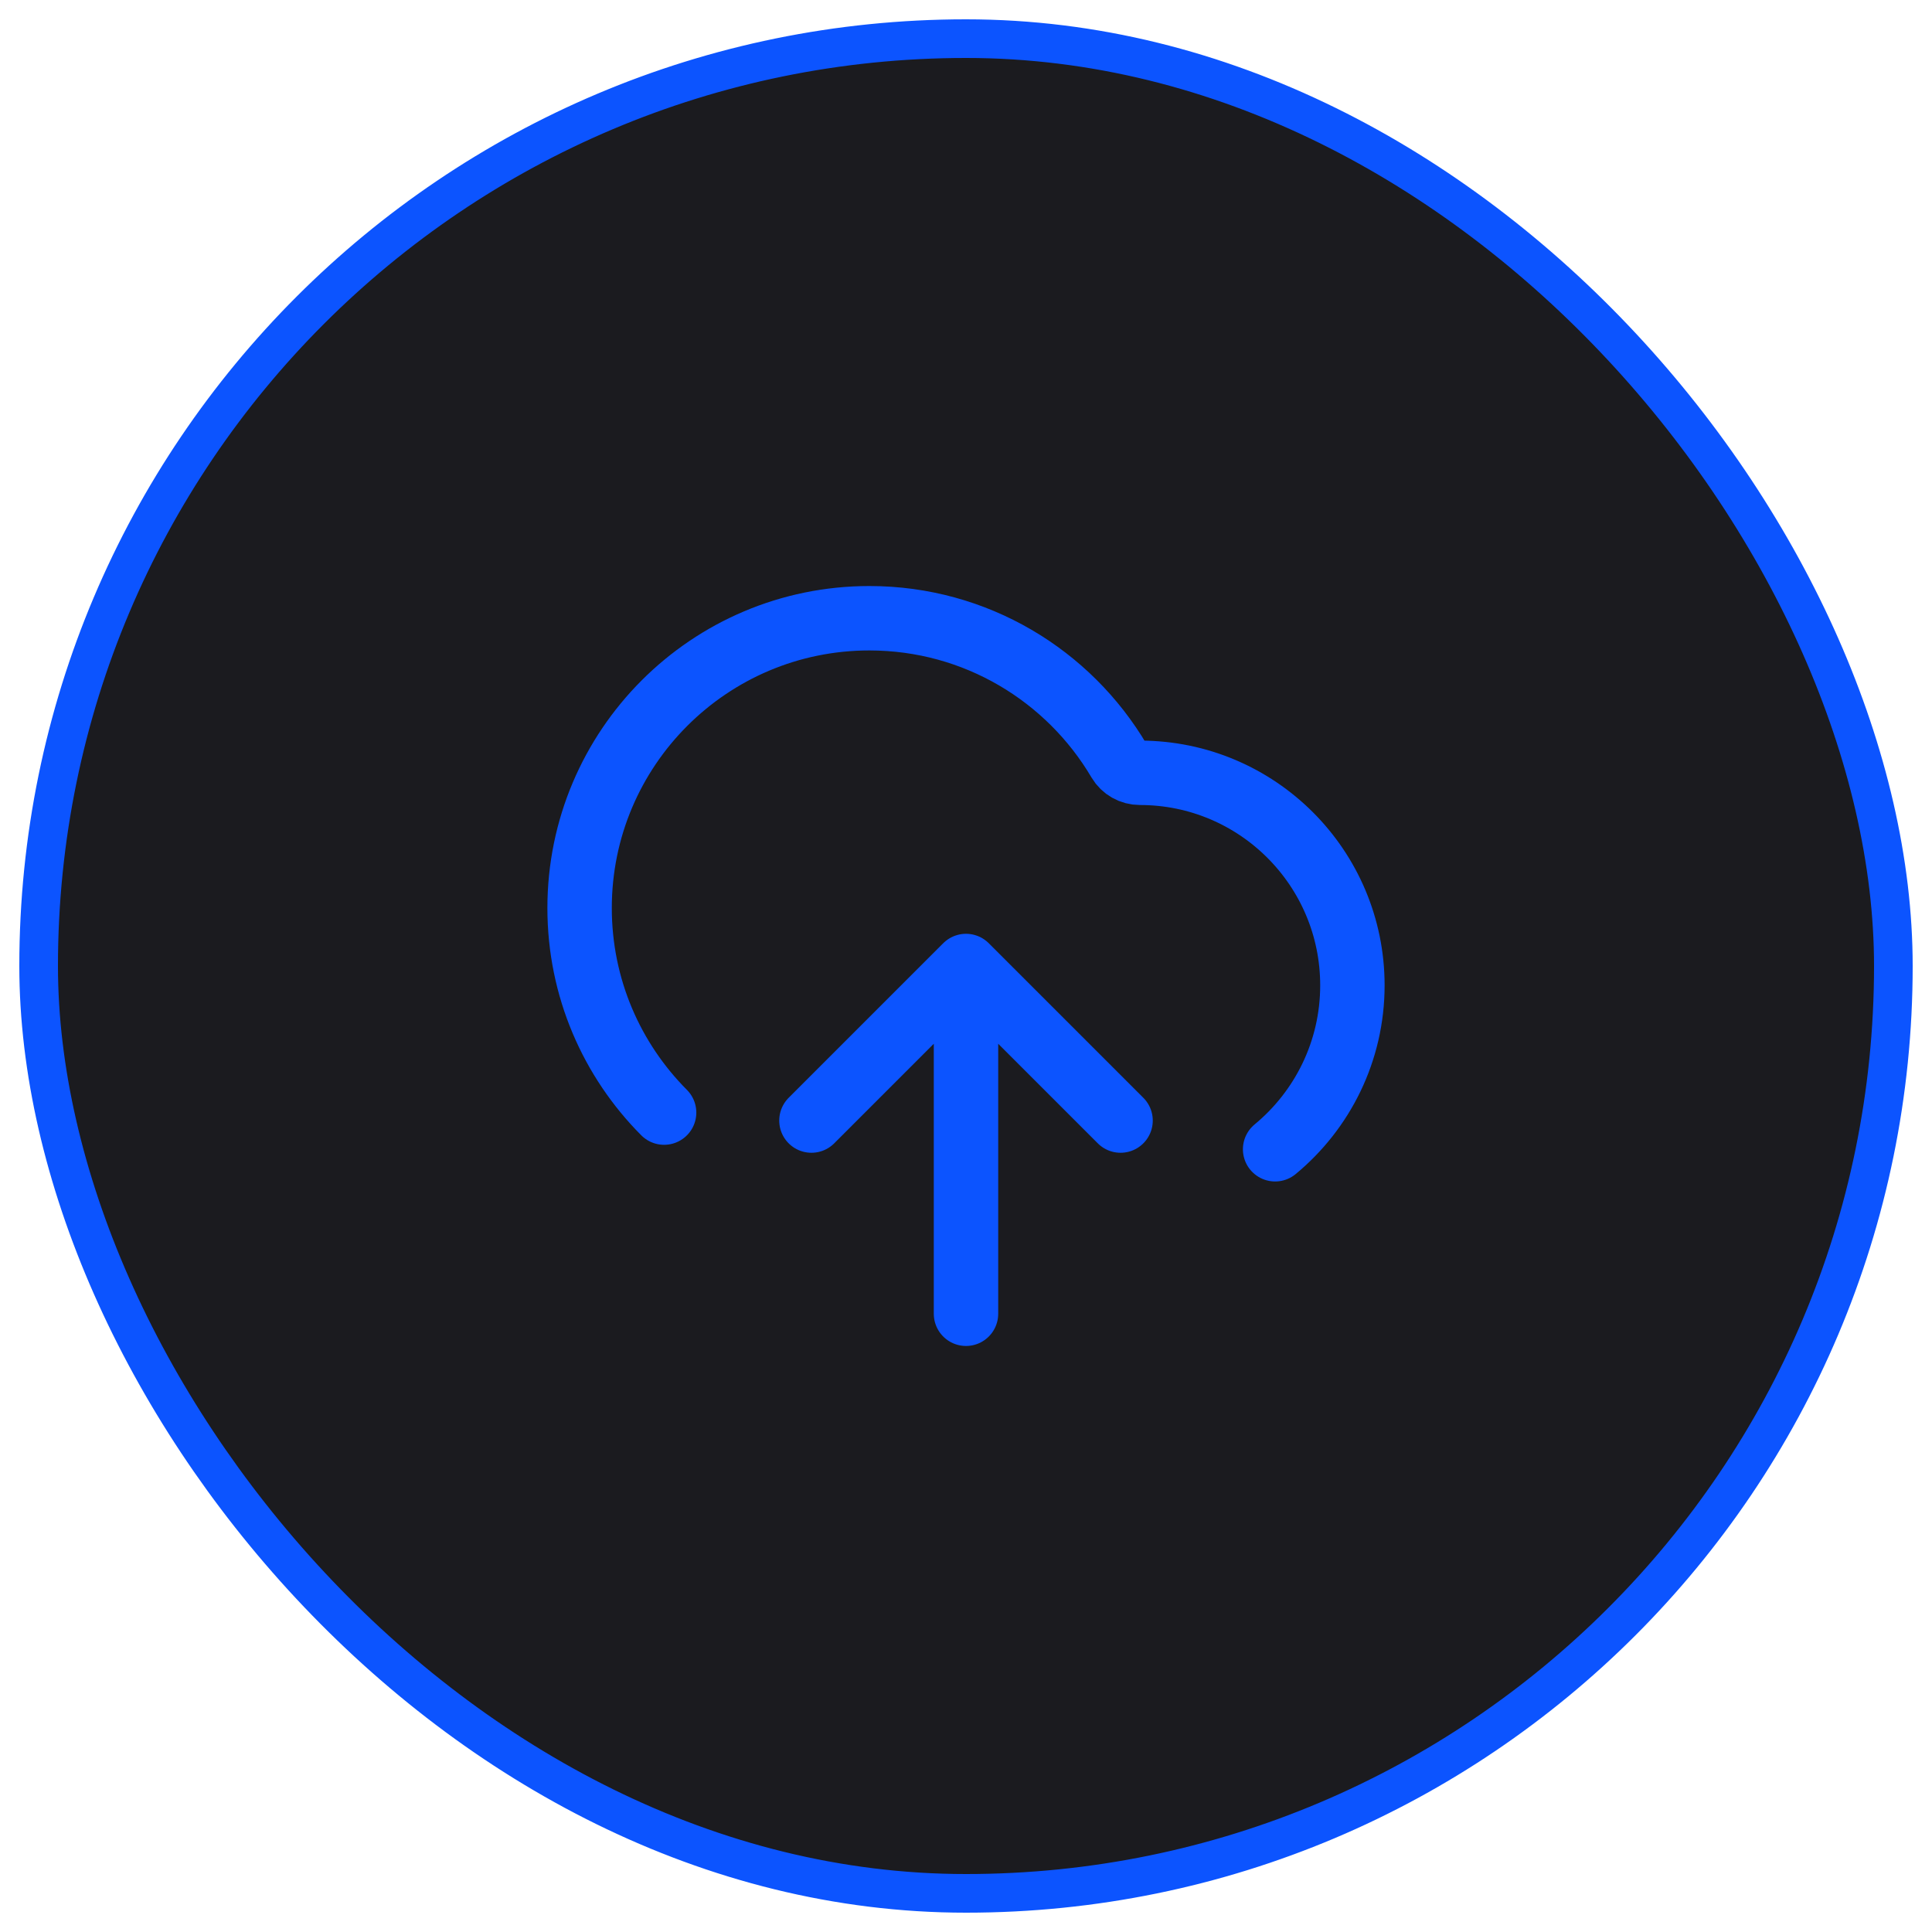 <svg width="50" height="50" viewBox="0 0 50 50" fill="none" xmlns="http://www.w3.org/2000/svg">
<rect x="1" y="1" width="48" height="48" rx="24" fill="#1B1B1F"/>
<rect x="1" y="1" width="48" height="48" rx="24" stroke="#0C54FF"/>
<path d="M21 29L25 25M25 25L29 29M25 25V34M33 29.743C34.221 28.734 35 27.208 35 25.5C35 22.462 32.538 20 29.5 20C29.282 20 29.077 19.886 28.966 19.698C27.662 17.485 25.254 16 22.5 16C18.358 16 15 19.358 15 23.5C15 25.566 15.835 27.437 17.187 28.794" stroke="#0C54FF" stroke-width="1.667" stroke-linecap="round" stroke-linejoin="round"/>
</svg>
